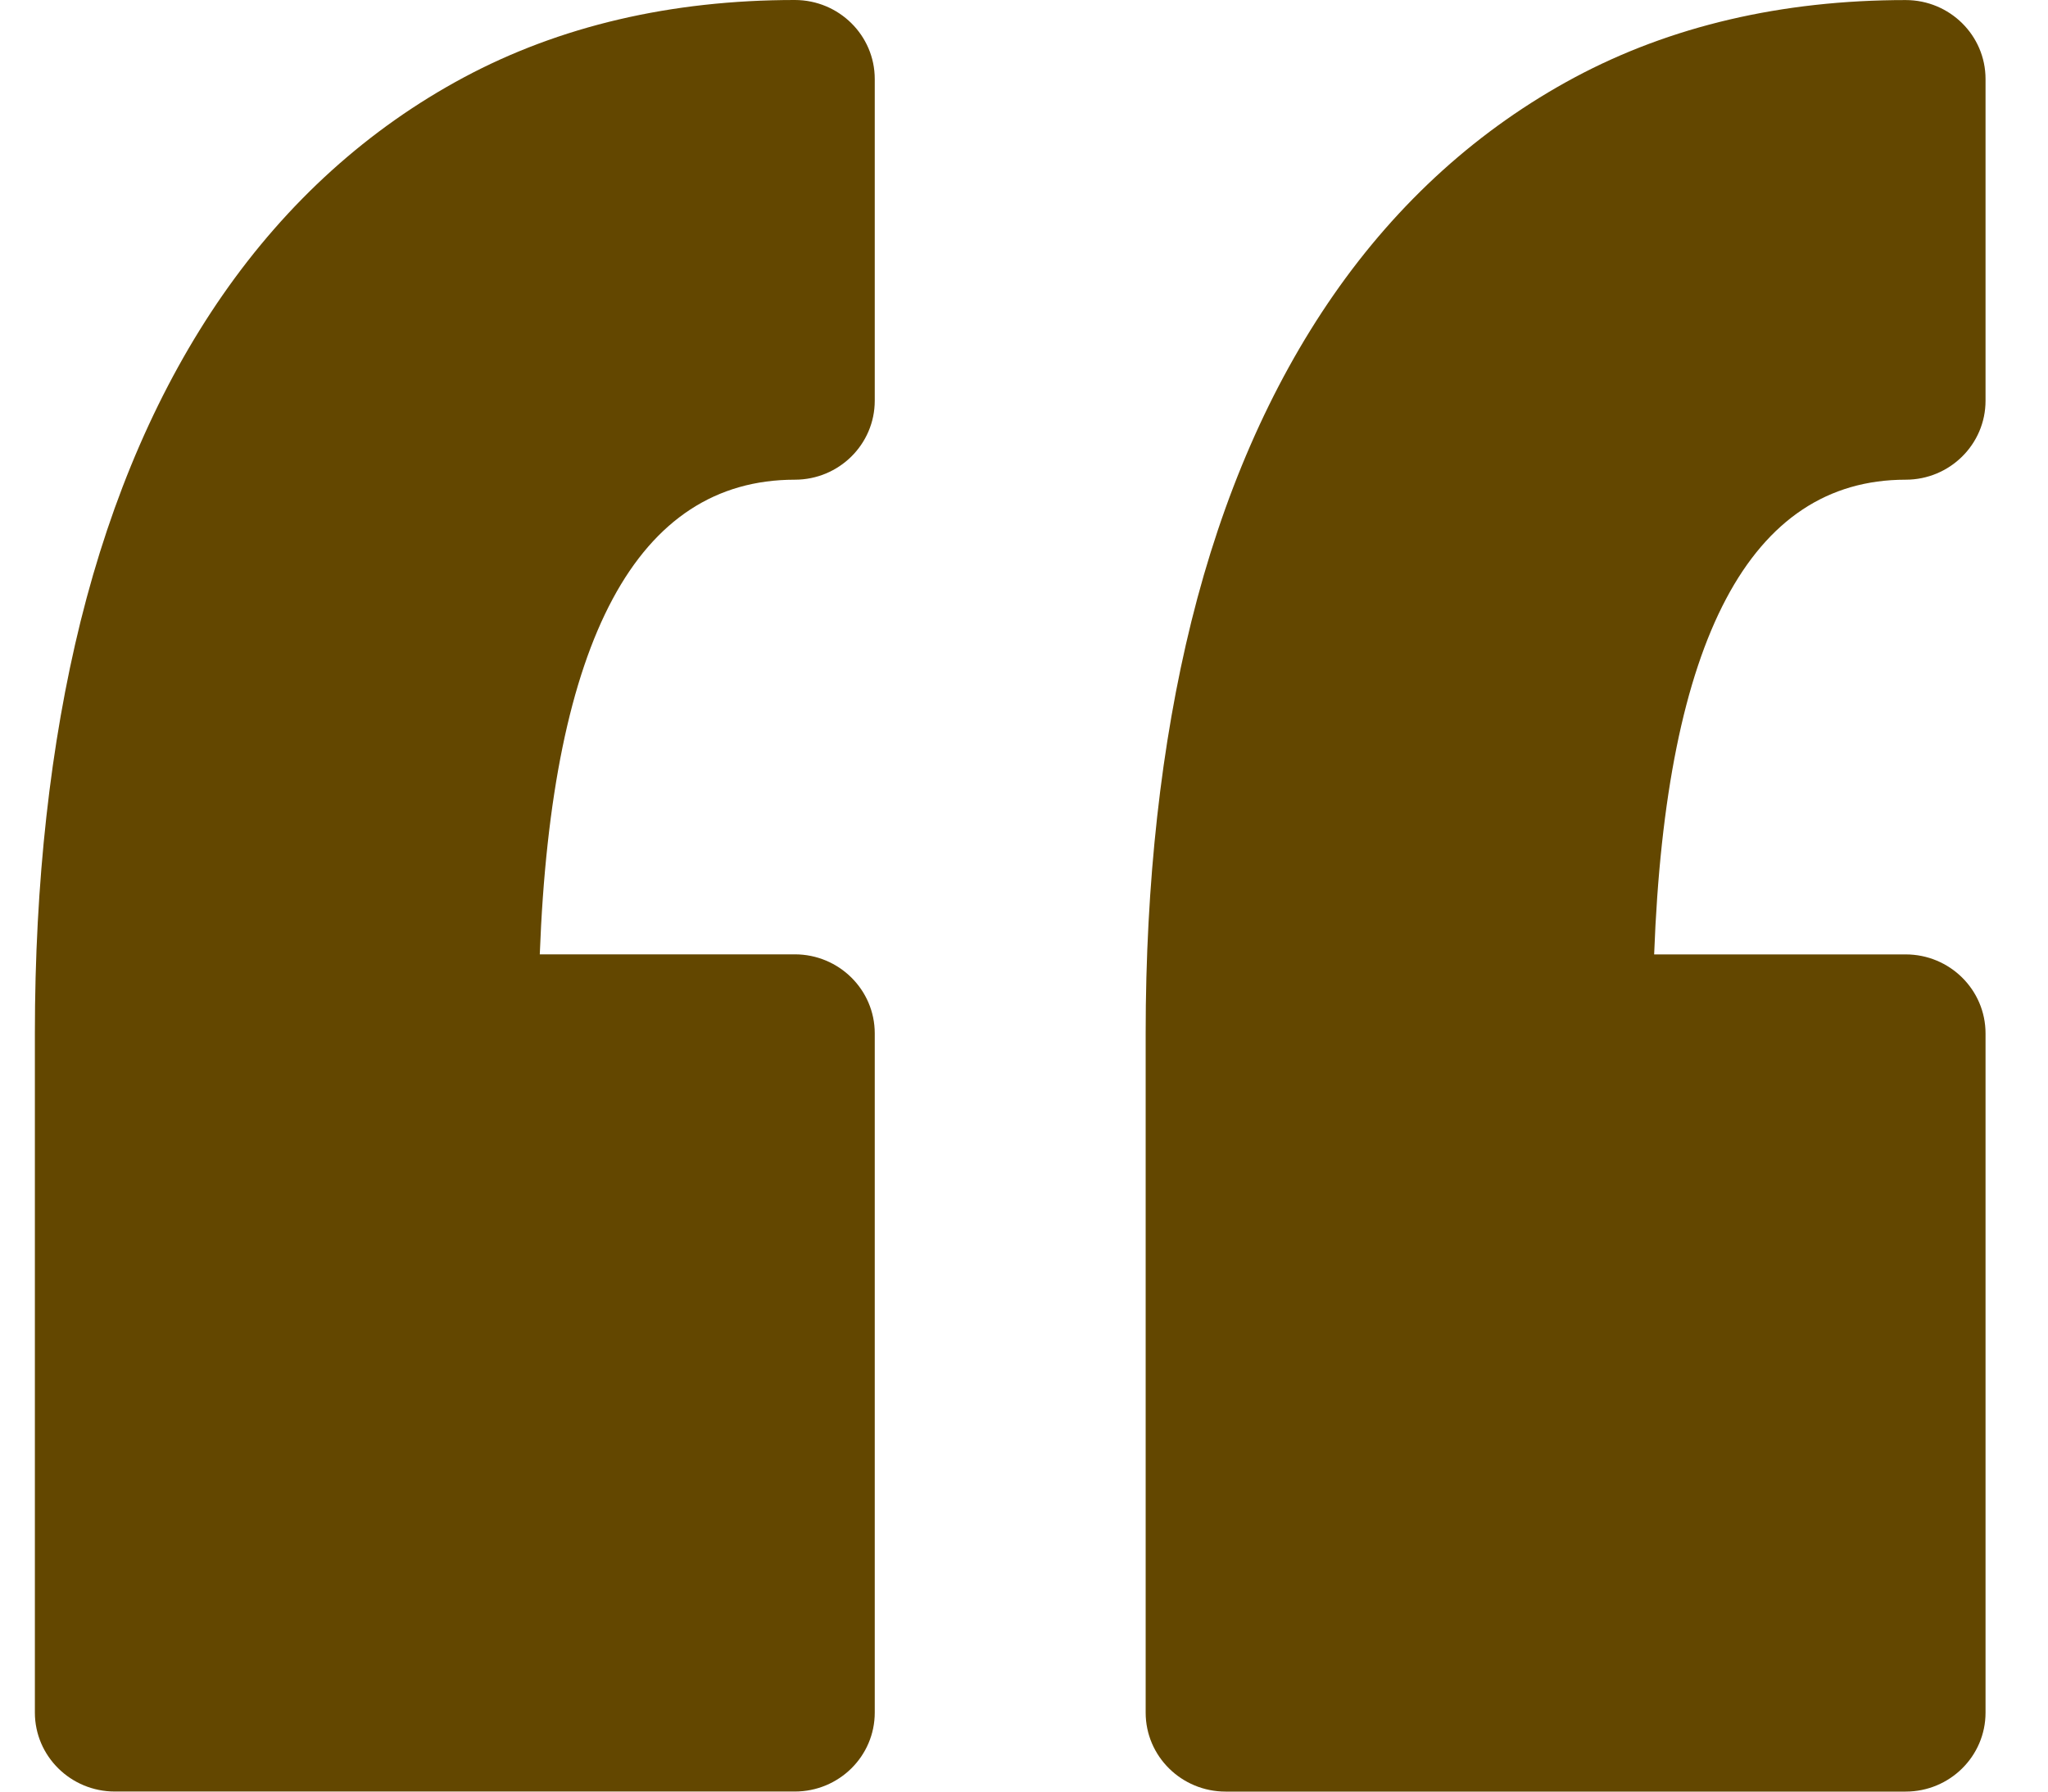 <svg width="32" height="28" viewBox="0 0 32 28" fill="none" xmlns="http://www.w3.org/2000/svg">
<path d="M13.668 1.235V6.262C13.668 6.944 13.109 7.497 12.419 7.497C9.959 7.497 8.62 9.991 8.434 14.915H12.419C13.109 14.915 13.668 15.469 13.668 16.15V26.765C13.668 27.447 13.109 27.999 12.419 27.999H1.794C1.105 27.999 0.545 27.446 0.545 26.765V16.15C0.545 13.79 0.786 11.623 1.259 9.711C1.746 7.749 2.492 6.035 3.477 4.614C4.49 3.154 5.759 2.008 7.245 1.211C8.743 0.408 10.483 0 12.42 0C13.109 0.001 13.668 0.553 13.668 1.235ZM29.776 7.497C30.465 7.497 31.024 6.944 31.024 6.263V1.235C31.024 0.553 30.465 0.001 29.776 0.001C27.84 0.001 26.099 0.409 24.602 1.211C23.115 2.009 21.846 3.154 20.833 4.615C19.848 6.036 19.101 7.751 18.615 9.713C18.142 11.626 17.901 13.792 17.901 16.151V26.766C17.901 27.448 18.461 28 19.15 28H29.776C30.465 28 31.024 27.447 31.024 26.766V16.151C31.024 15.469 30.465 14.916 29.776 14.916H25.846C26.03 9.992 27.349 7.497 29.776 7.497Z" fill="#634700"/>
</svg>
